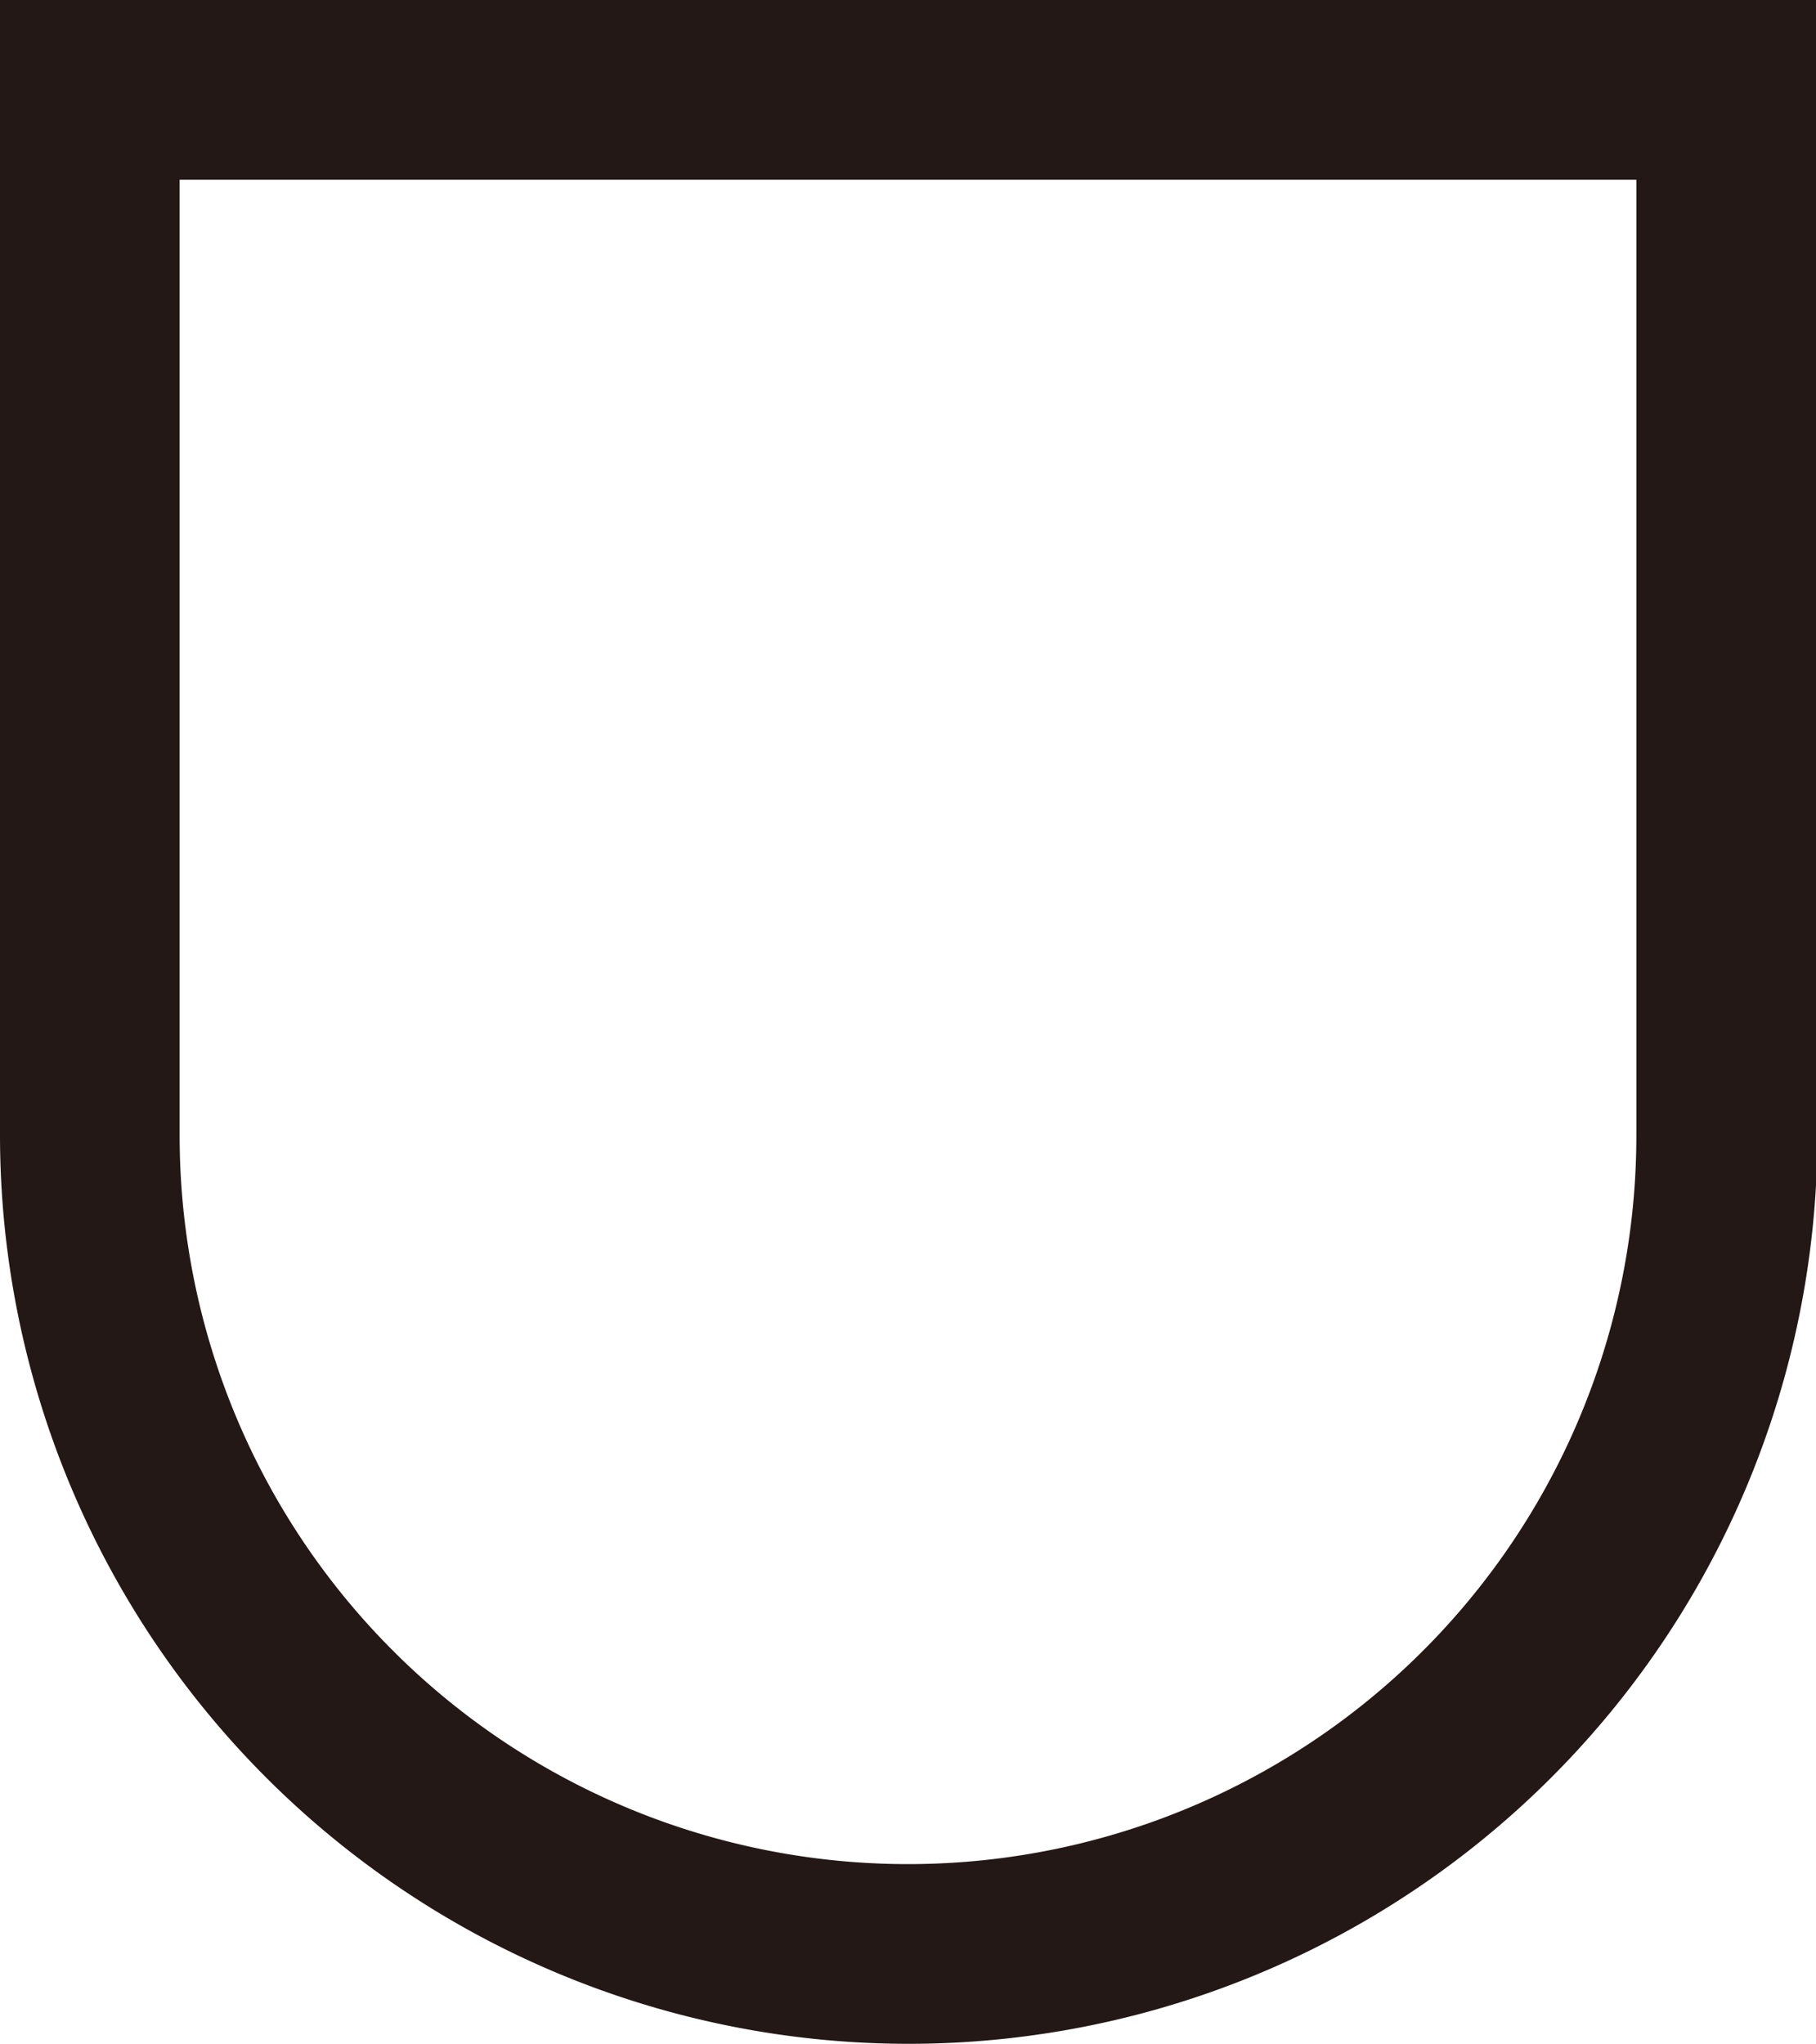 <svg id="圖層_1" data-name="圖層 1" xmlns="http://www.w3.org/2000/svg" viewBox="0 0 25.98 29.23"><defs><style>.cls-1{fill:#231815;}</style></defs><path class="cls-1" d="M13,29.23a13,13,0,0,1-13-13V0H26V16.24A13,13,0,0,1,13,29.23ZM2.57,2.57V16.24a10.42,10.42,0,0,0,20.84,0V2.57Z"/></svg>